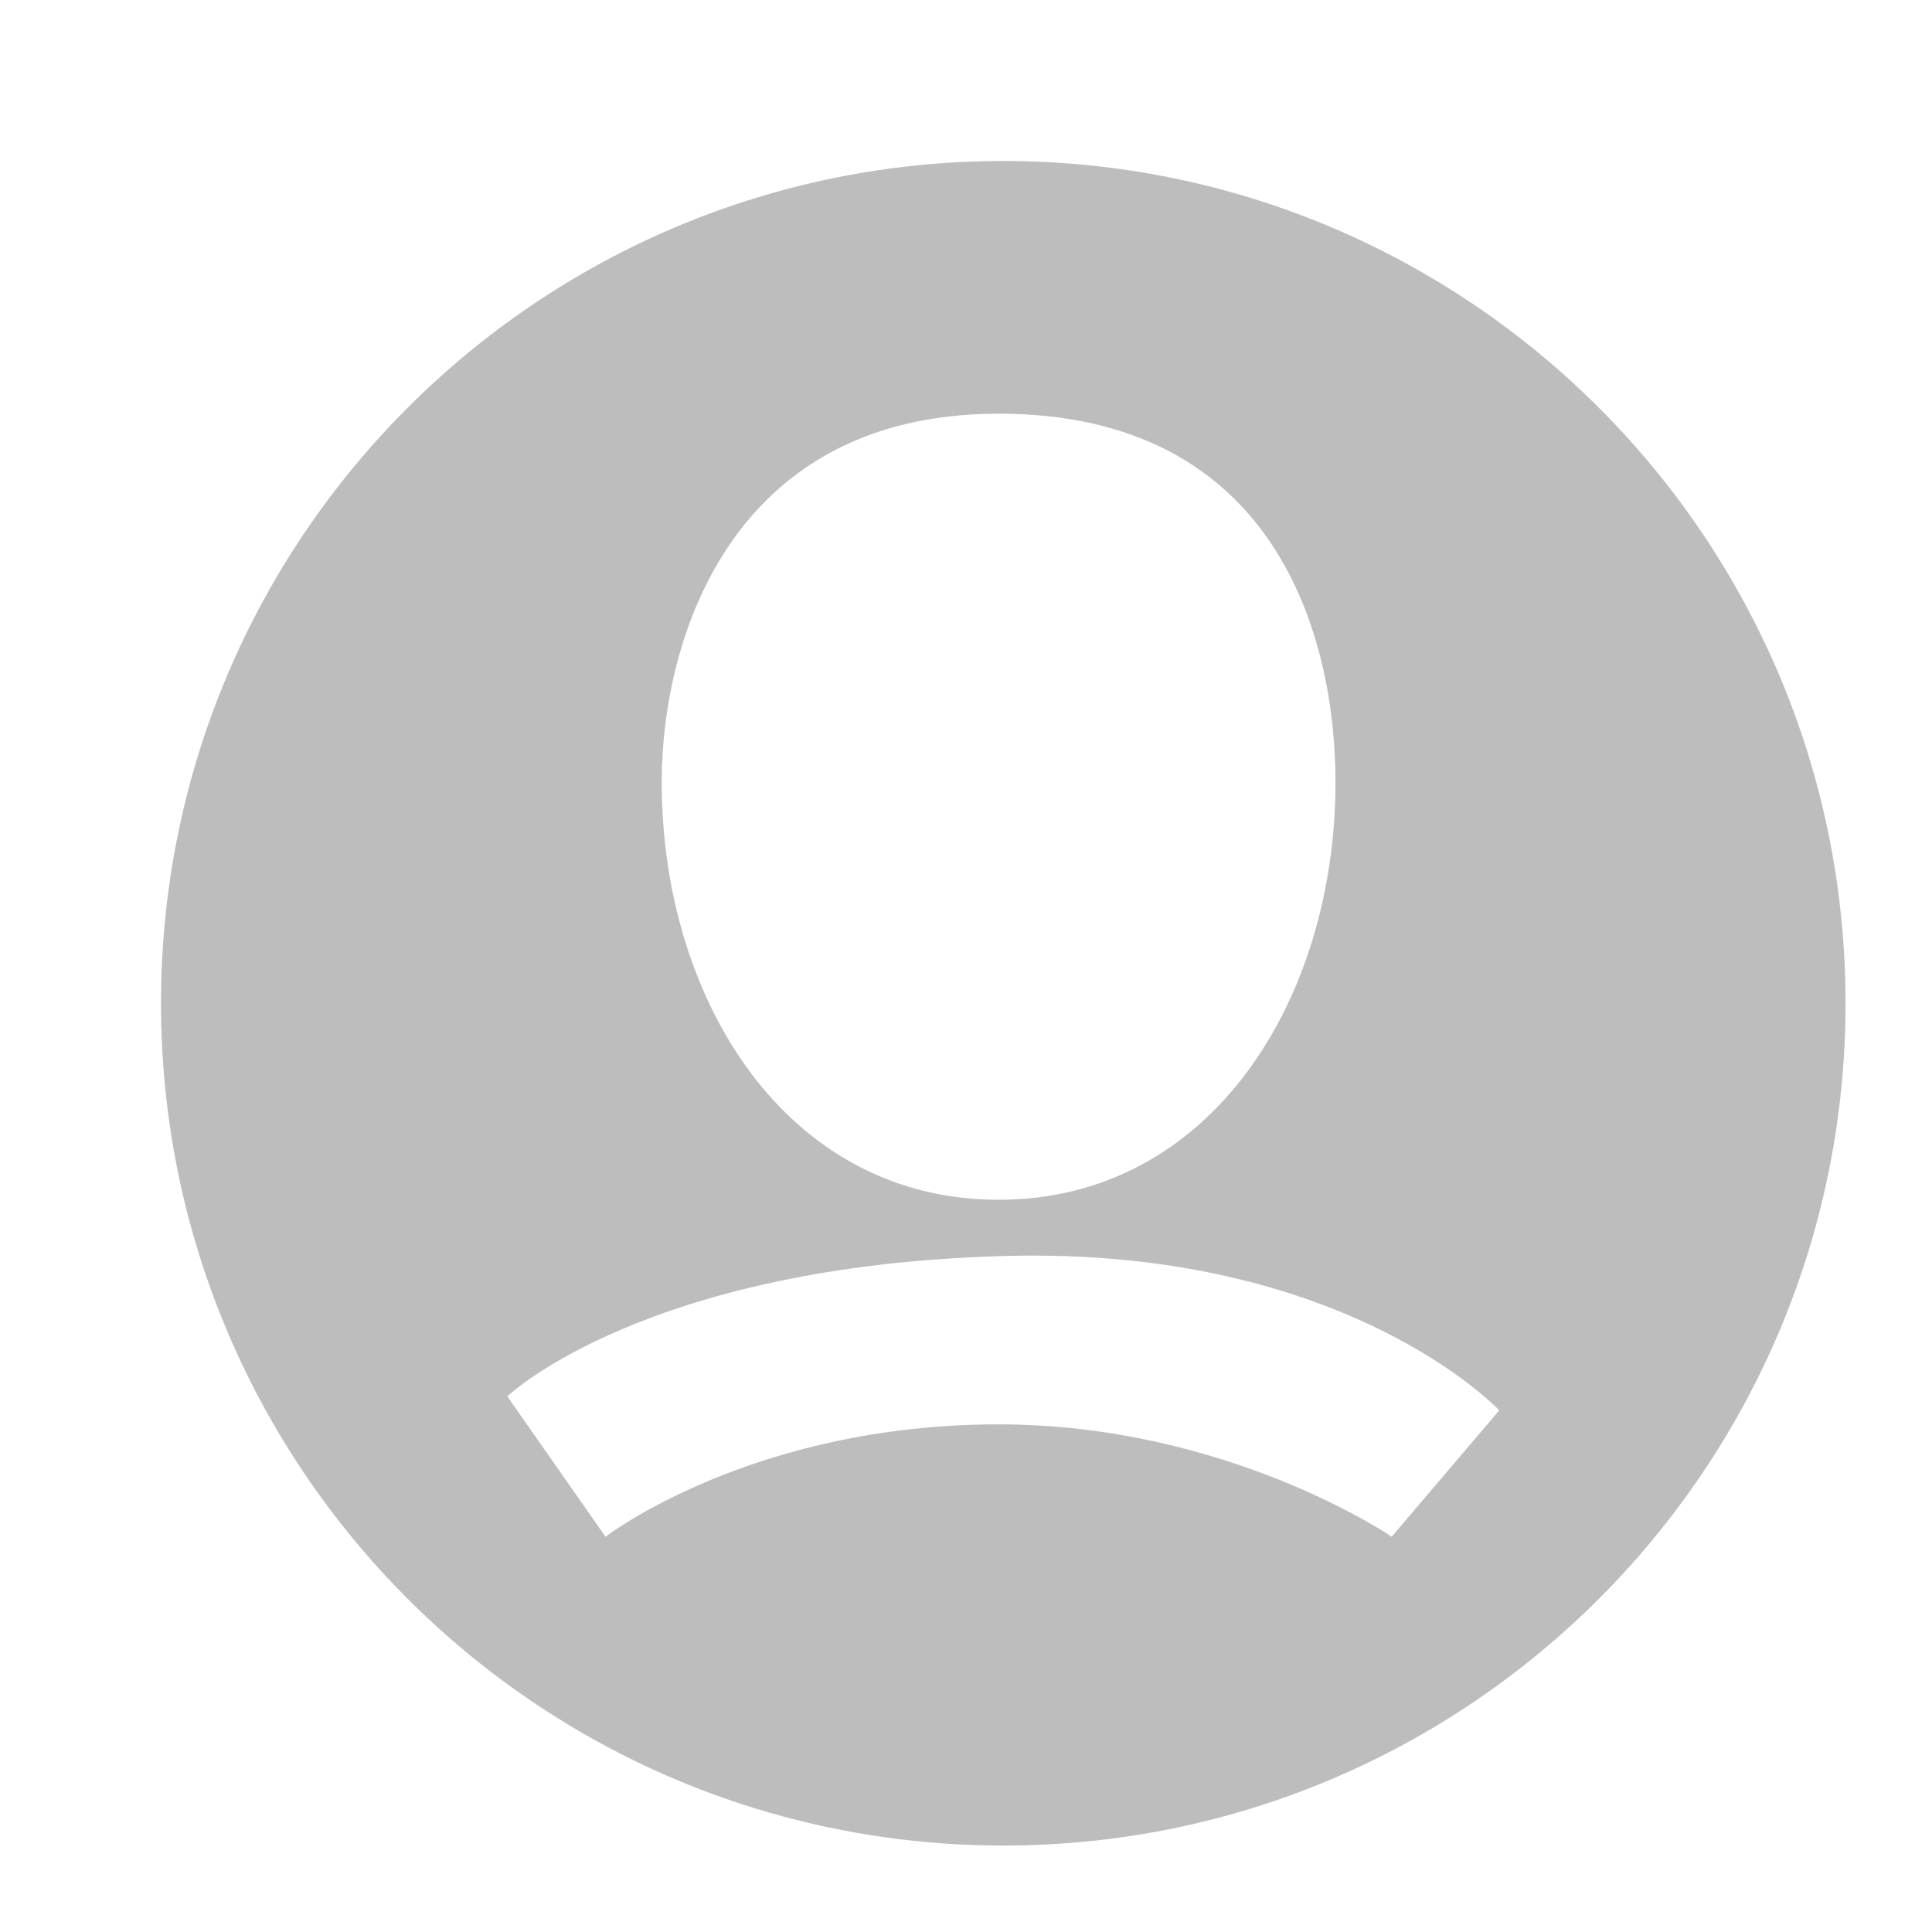 <?xml version="1.0" standalone="no"?><!DOCTYPE svg PUBLIC "-//W3C//DTD SVG 1.1//EN" "http://www.w3.org/Graphics/SVG/1.1/DTD/svg11.dtd"><svg t="1628497214706" class="icon" viewBox="0 0 1024 1024" version="1.1" xmlns="http://www.w3.org/2000/svg" p-id="4669" xmlns:xlink="http://www.w3.org/1999/xlink" width="200" height="200"><defs><style type="text/css"></style></defs><path d="M531.755 85.333C285.184 85.333 85.333 285.184 85.333 531.755c0 246.528 199.851 446.421 446.421 446.421 246.571 0 446.421-199.893 446.421-446.421C978.176 285.184 778.325 85.333 531.755 85.333z m-2.475 133.931c147.2 0 178.56 118.528 178.56 195.285 0 115.072-65.877 221.355-178.56 221.355-112.725 0-178.56-106.24-178.56-221.355 0-74.923 36.139-195.285 178.56-195.285z m208.341 595.2s-87.04-59.52-208.341-59.52c-131.243 0-208.341 59.563-208.341 59.563l-52.053-74.411s72.235-69.333 264.107-74.411c180.736-4.821 261.632 81.835 261.632 81.835l-57.003 66.987z" fill="#BDBDBD" p-id="4670"></path></svg>